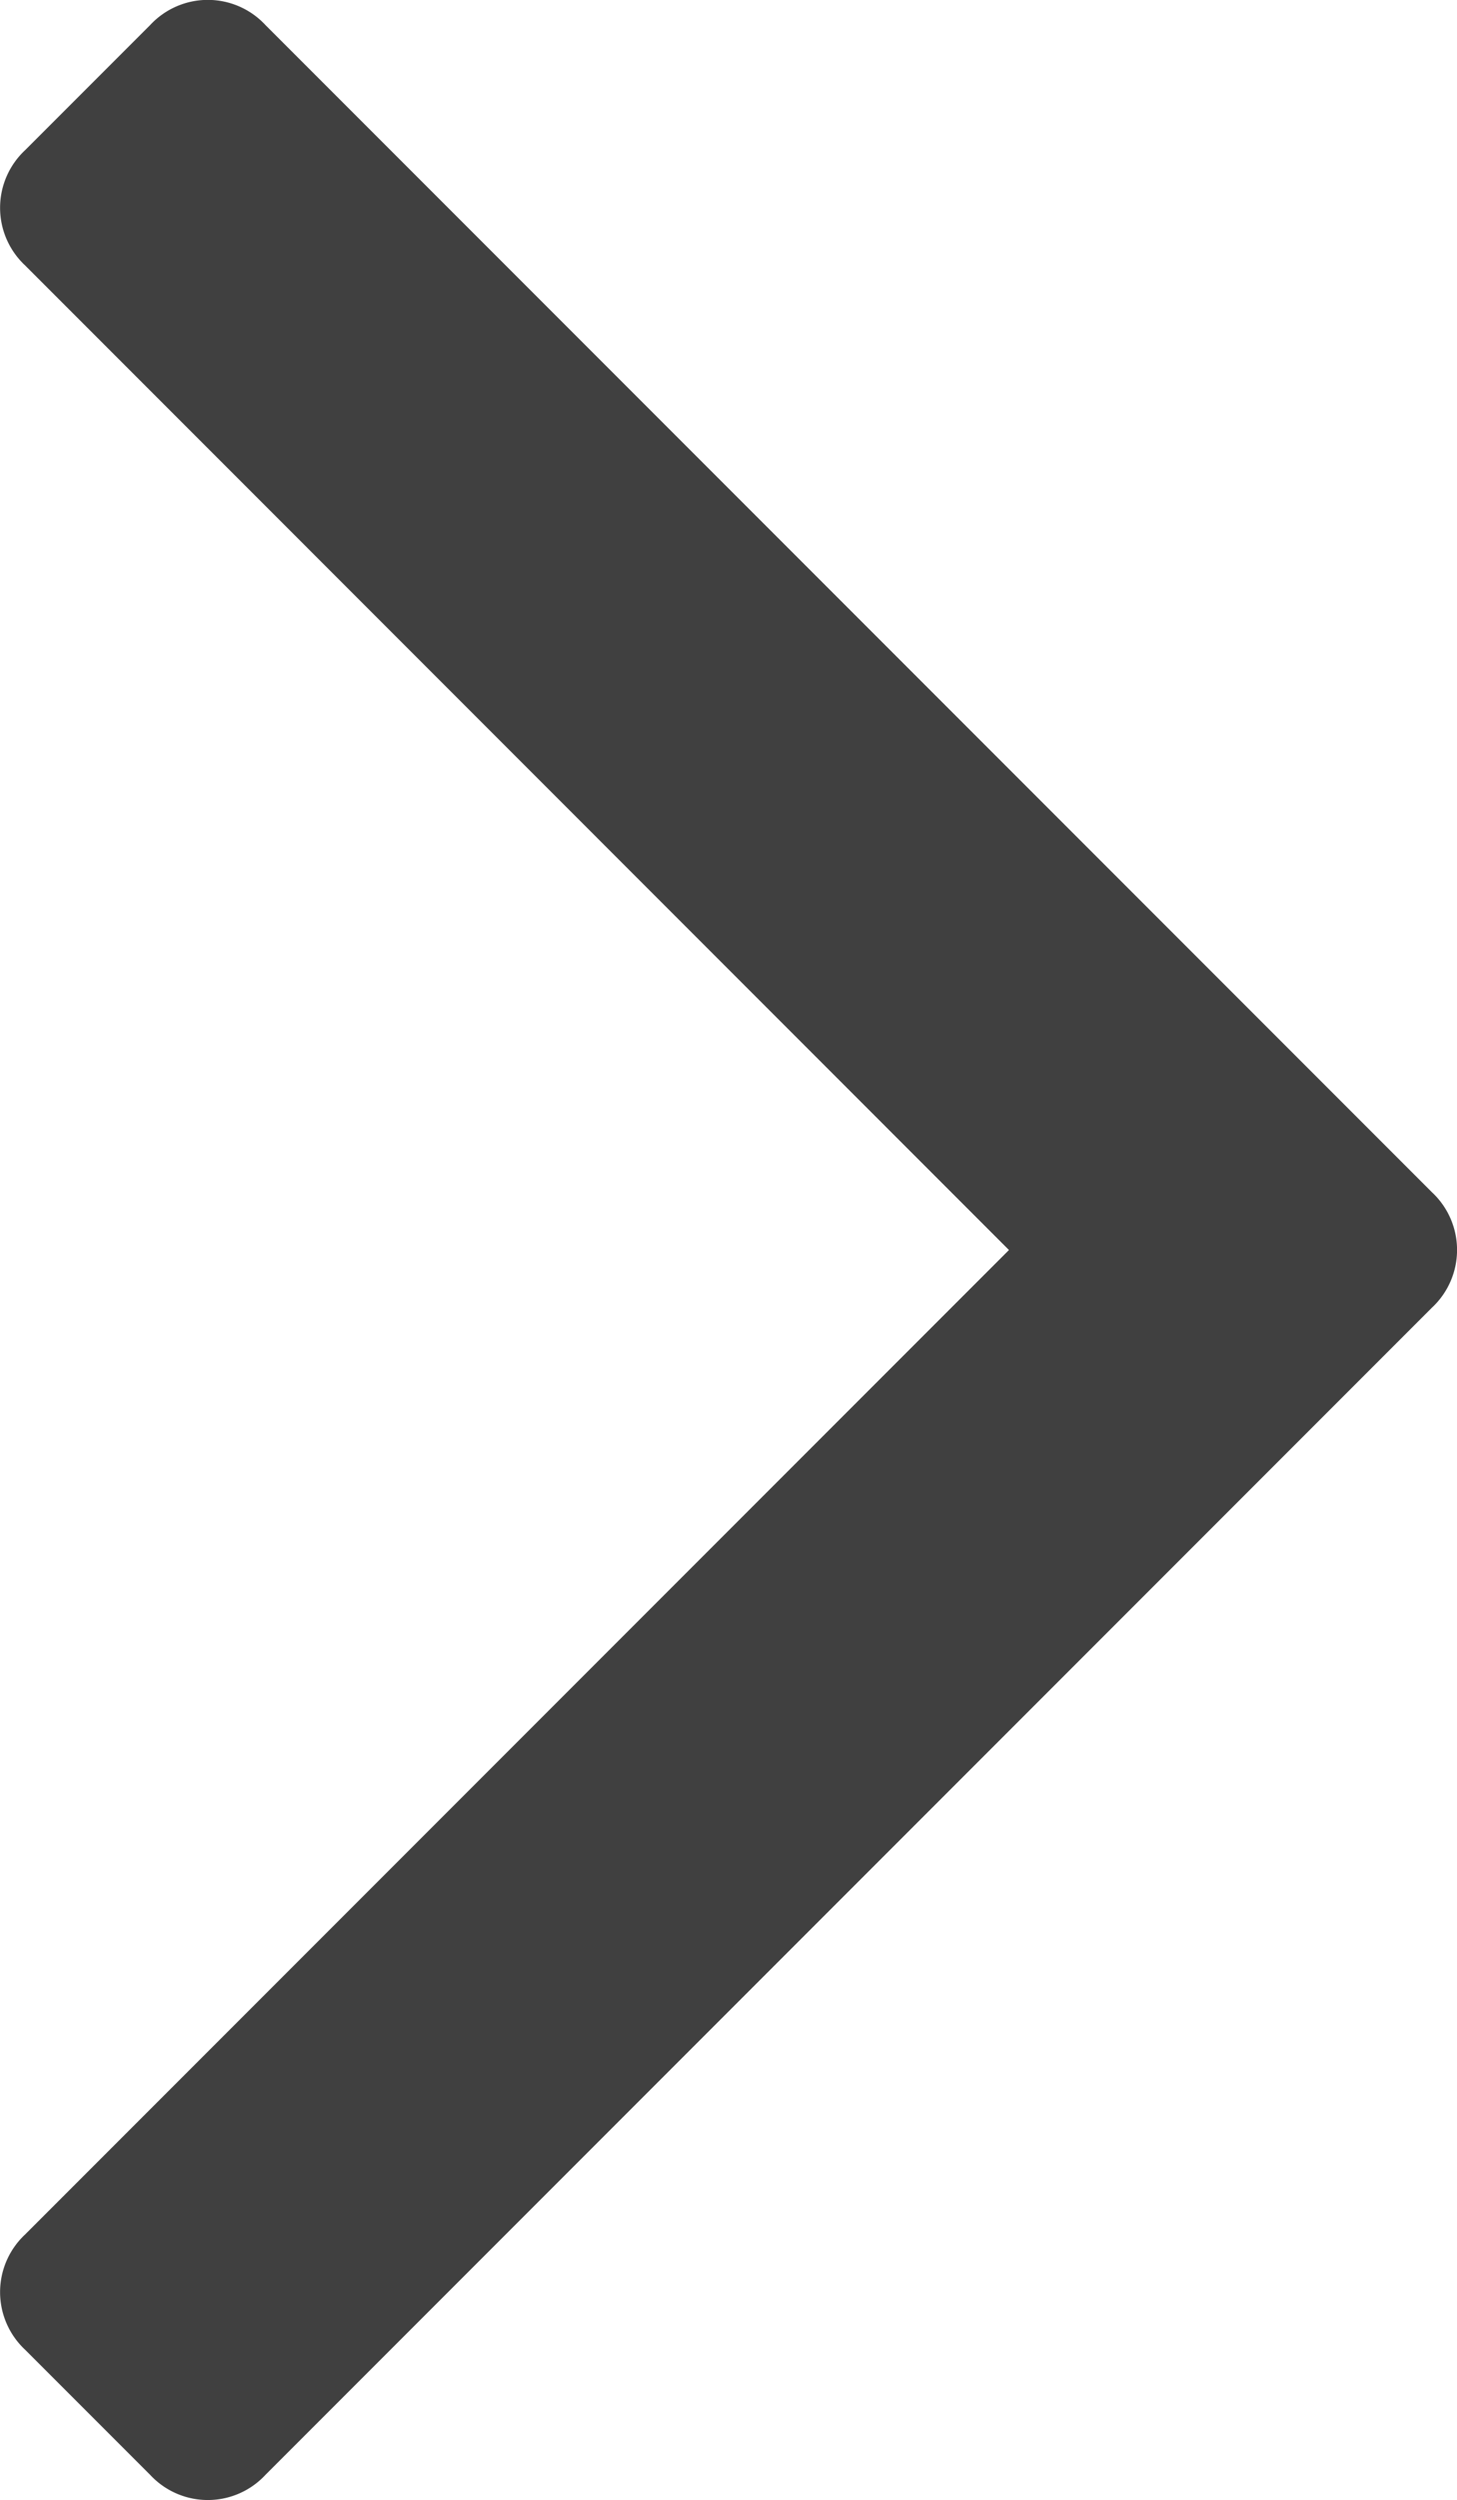 <svg xmlns="http://www.w3.org/2000/svg" viewBox="0 0 10.969 18.81"><path d="M87.666,41.75l7.407-7.407a.593.593,0,0,0,0-.867l-.942-.942a.592.592,0,0,0-.867,0l-8.783,8.783a.593.593,0,0,0,0,.867l8.783,8.783a.592.592,0,0,0,.867,0l.942-.942a.593.593,0,0,0,0-.867Z" transform="translate(95.262 51.155) rotate(180)" fill="#404040 "/></svg>